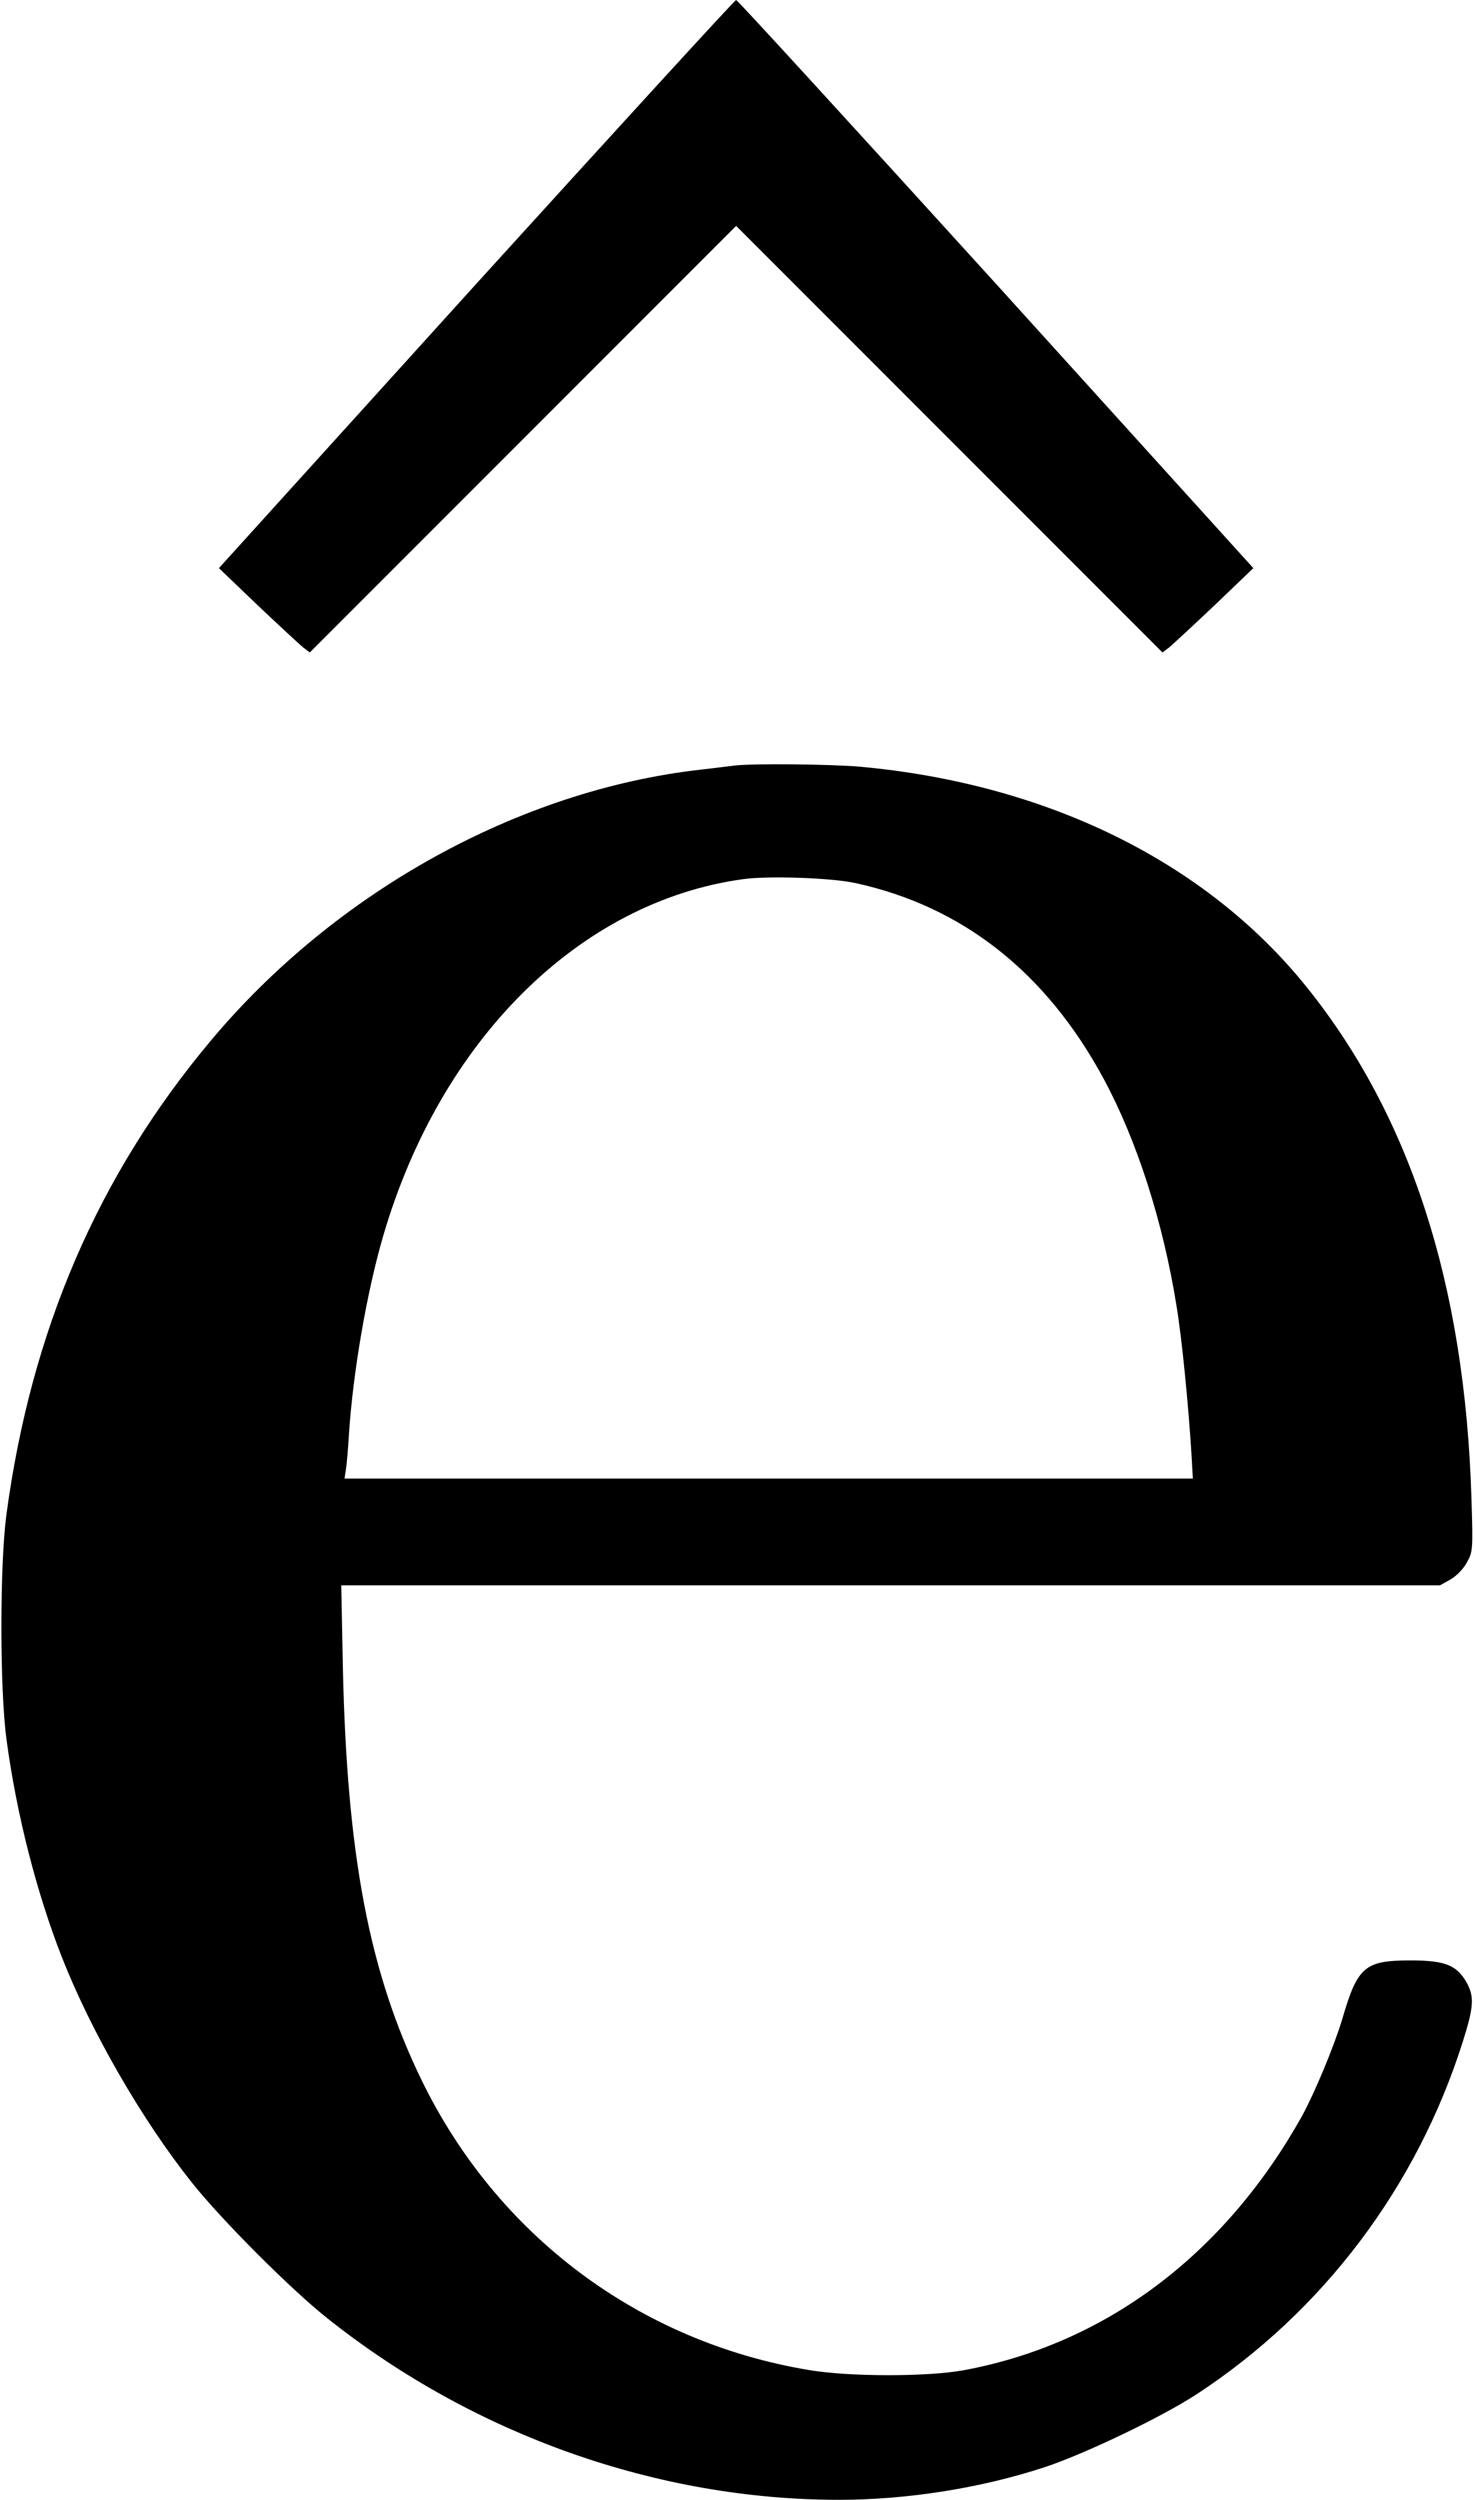 <?xml version="1.0" standalone="no"?>
<!DOCTYPE svg PUBLIC "-//W3C//DTD SVG 20010904//EN"
 "http://www.w3.org/TR/2001/REC-SVG-20010904/DTD/svg10.dtd">
<svg version="1.0" xmlns="http://www.w3.org/2000/svg"
 width="539pt" height="913pt" viewBox="0 0 539 913"
 preserveAspectRatio="xMidYMid meet">
<g transform="translate(0,913) scale(0.1,-0.1)"
fill="#000000" stroke="none">
<path d="M1740 8093 l-940 -1038 141 -135 c78 -74 153 -143 166 -154 l25 -19
779 779 779 779 779 -779 779 -779 25 19 c13 11 88 80 166 154 l141 135 -940
1038 c-518 570 -945 1037 -950 1037 -5 0 -432 -467 -950 -1037z"/>
<path d="M2685 6334 c-16 -2 -73 -9 -125 -15 -663 -75 -1334 -446 -1789 -989
-413 -492 -658 -1061 -748 -1735 -24 -185 -24 -639 1 -820 37 -274 110 -558
202 -793 107 -272 292 -593 474 -822 107 -135 365 -394 500 -500 535 -424
1203 -660 1866 -660 249 0 521 43 754 120 147 49 427 183 555 267 459 301 802
755 970 1285 41 129 43 166 14 218 -36 63 -79 80 -204 80 -168 0 -194 -22
-250 -214 -30 -100 -101 -270 -147 -354 -283 -507 -720 -834 -1238 -929 -133
-24 -416 -24 -564 1 -620 103 -1140 492 -1416 1060 -191 393 -272 820 -287
1504 l-6 302 2008 0 2007 0 38 21 c21 12 48 39 60 62 22 39 23 45 17 236 -24
779 -223 1395 -603 1867 -367 456 -948 742 -1634 804 -107 9 -386 12 -455 4z
m440 -429 c392 -85 698 -326 908 -715 121 -224 217 -522 266 -828 20 -119 44
-366 55 -544 l5 -88 -1550 0 -1550 0 5 33 c3 17 8 75 11 127 15 229 65 519
125 725 209 717 718 1222 1315 1304 93 13 322 5 410 -14z"/>
</g>
</svg>
